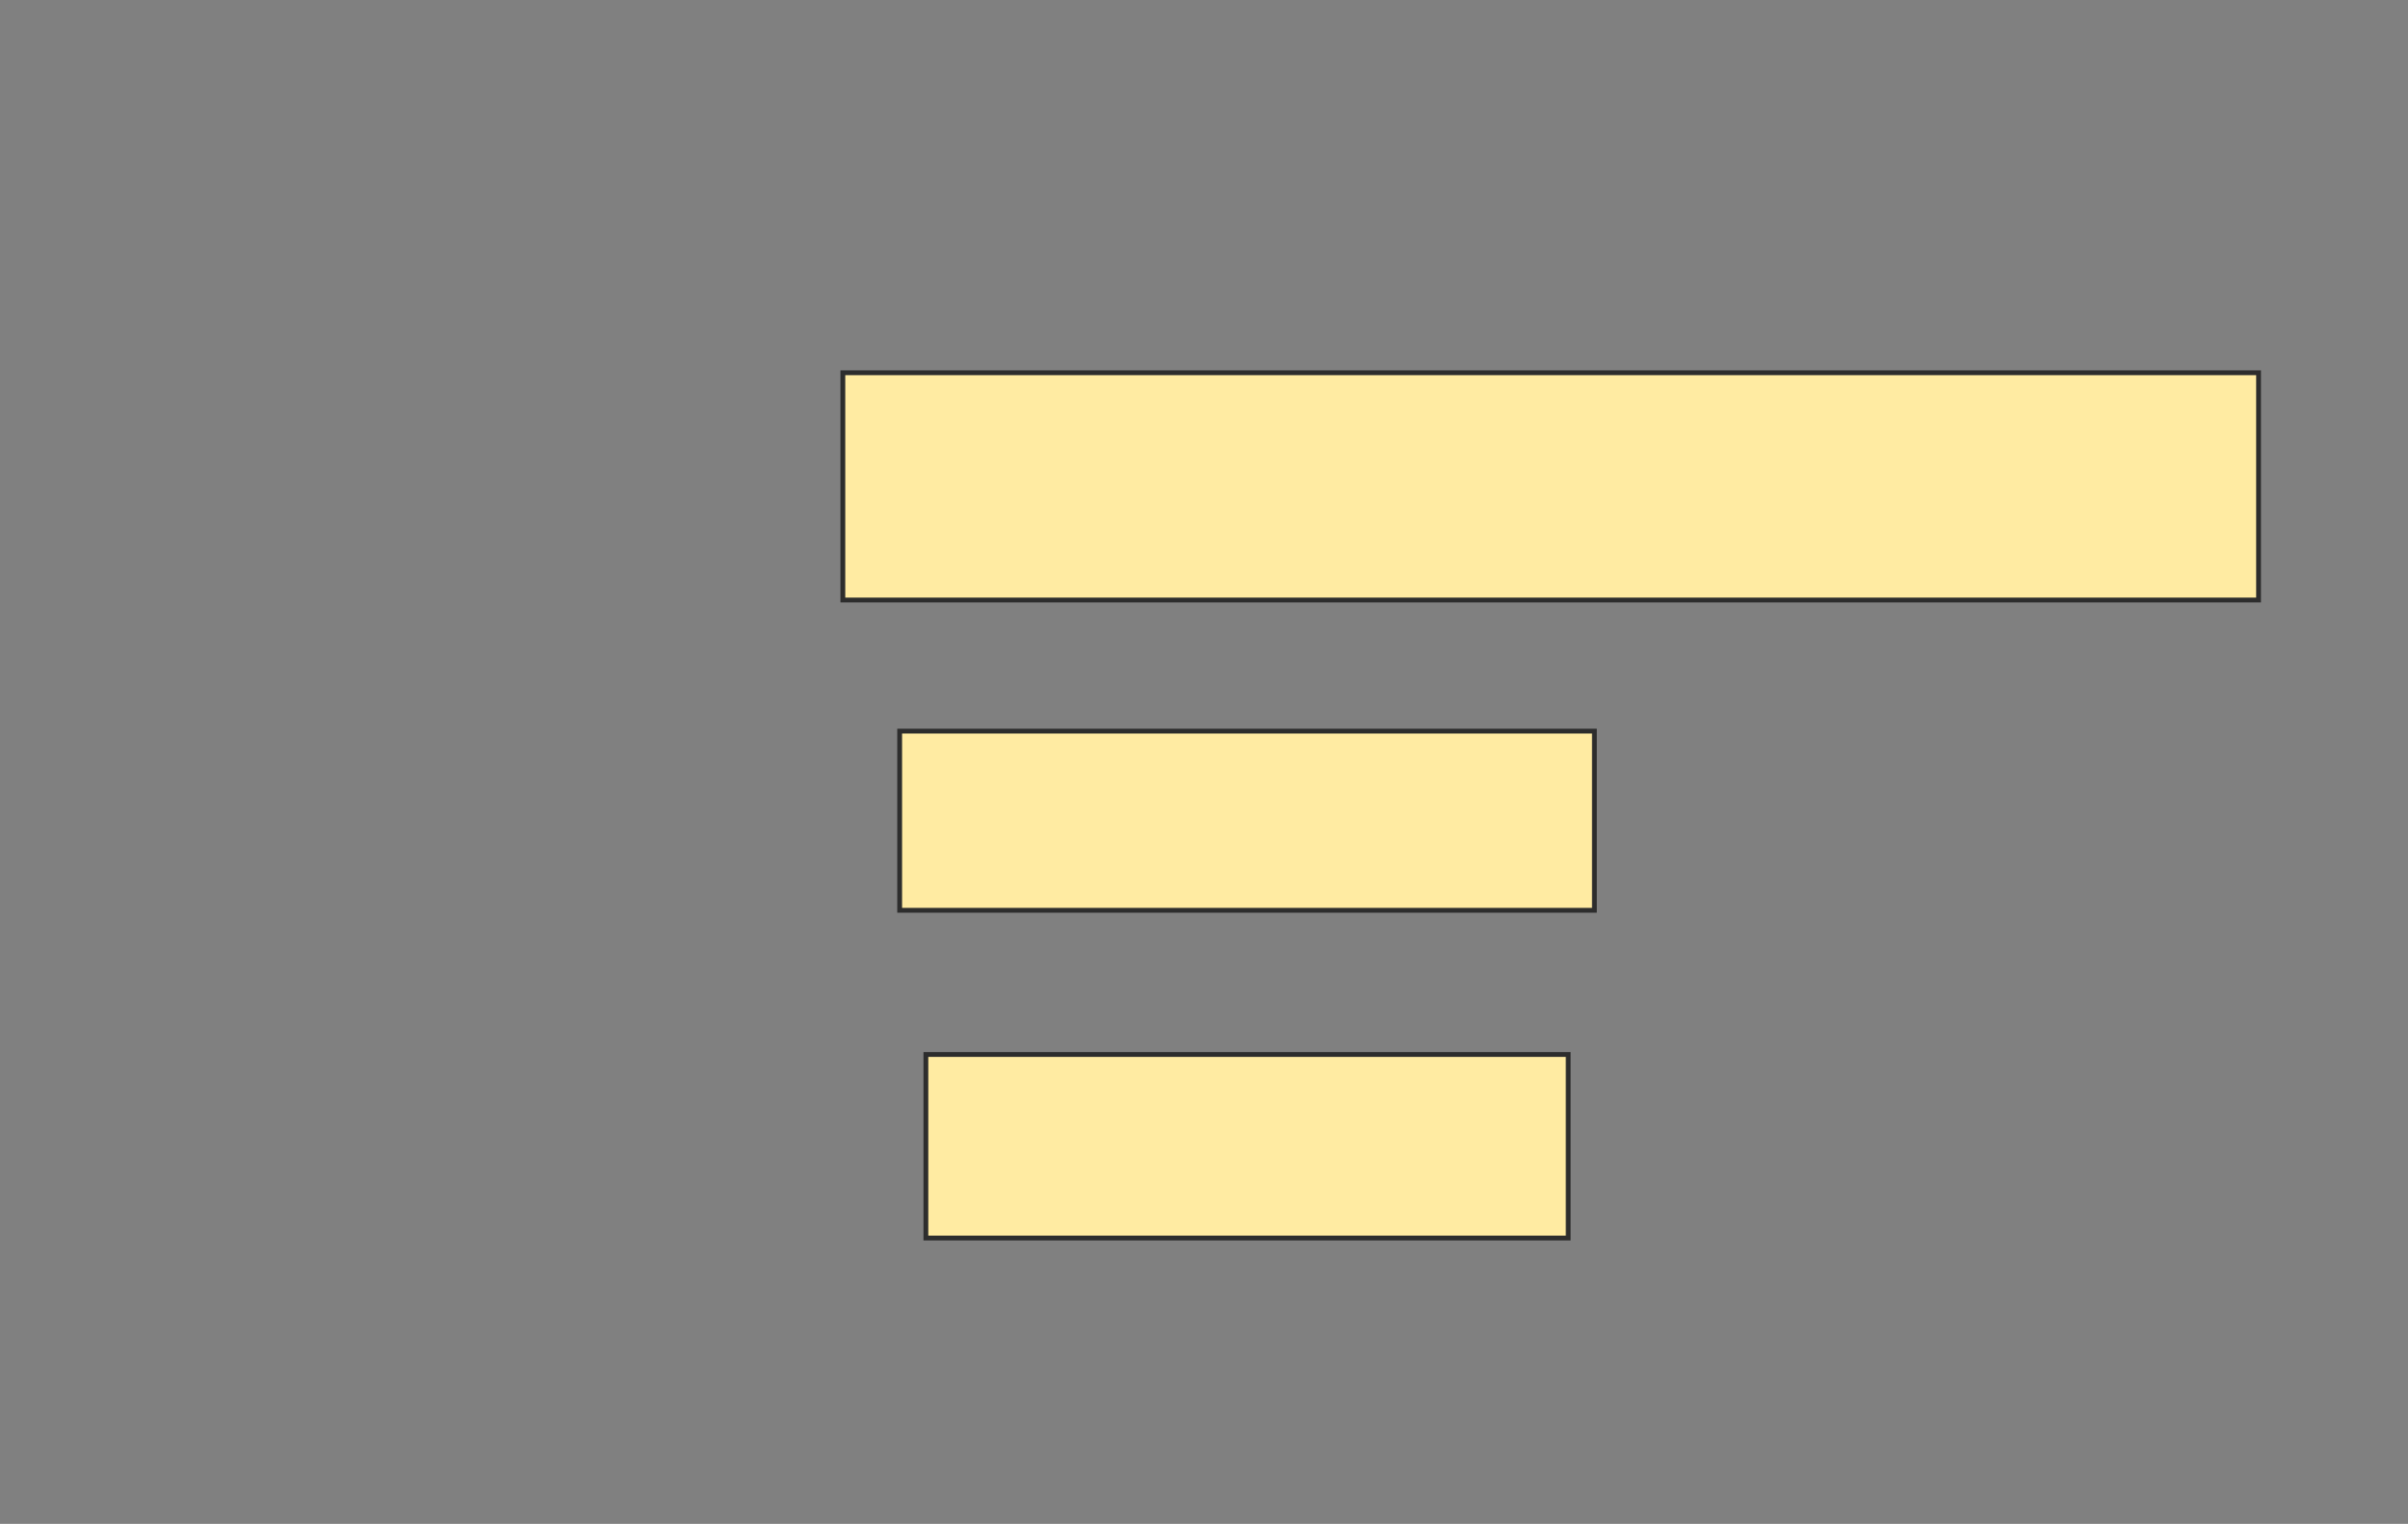 <svg height="317" width="501" xmlns="http://www.w3.org/2000/svg">
 <rect width="100%" height="100%" fill="#808080" stroke="none"/>
 <!-- Created with Image Occlusion Enhanced -->
 <g>
  <title>Labels</title>
 </g>
 <g>
  <title>Masks</title>
  <rect fill="#FFEBA2" height="47.273" id="923a10e1e3044c1aa0bf3a74703c5b2d-oa-1" stroke="#2D2D2D" width="294.545" x="175.364" y="77.545"/>
  <rect fill="#FFEBA2" height="37.273" id="923a10e1e3044c1aa0bf3a74703c5b2d-oa-2" stroke="#2D2D2D" width="144.545" x="187.182" y="152.091"/>
  <rect fill="#FFEBA2" height="38.182" id="923a10e1e3044c1aa0bf3a74703c5b2d-oa-3" stroke="#2D2D2D" width="133.636" x="192.636" y="219.364"/>
 </g>
</svg>